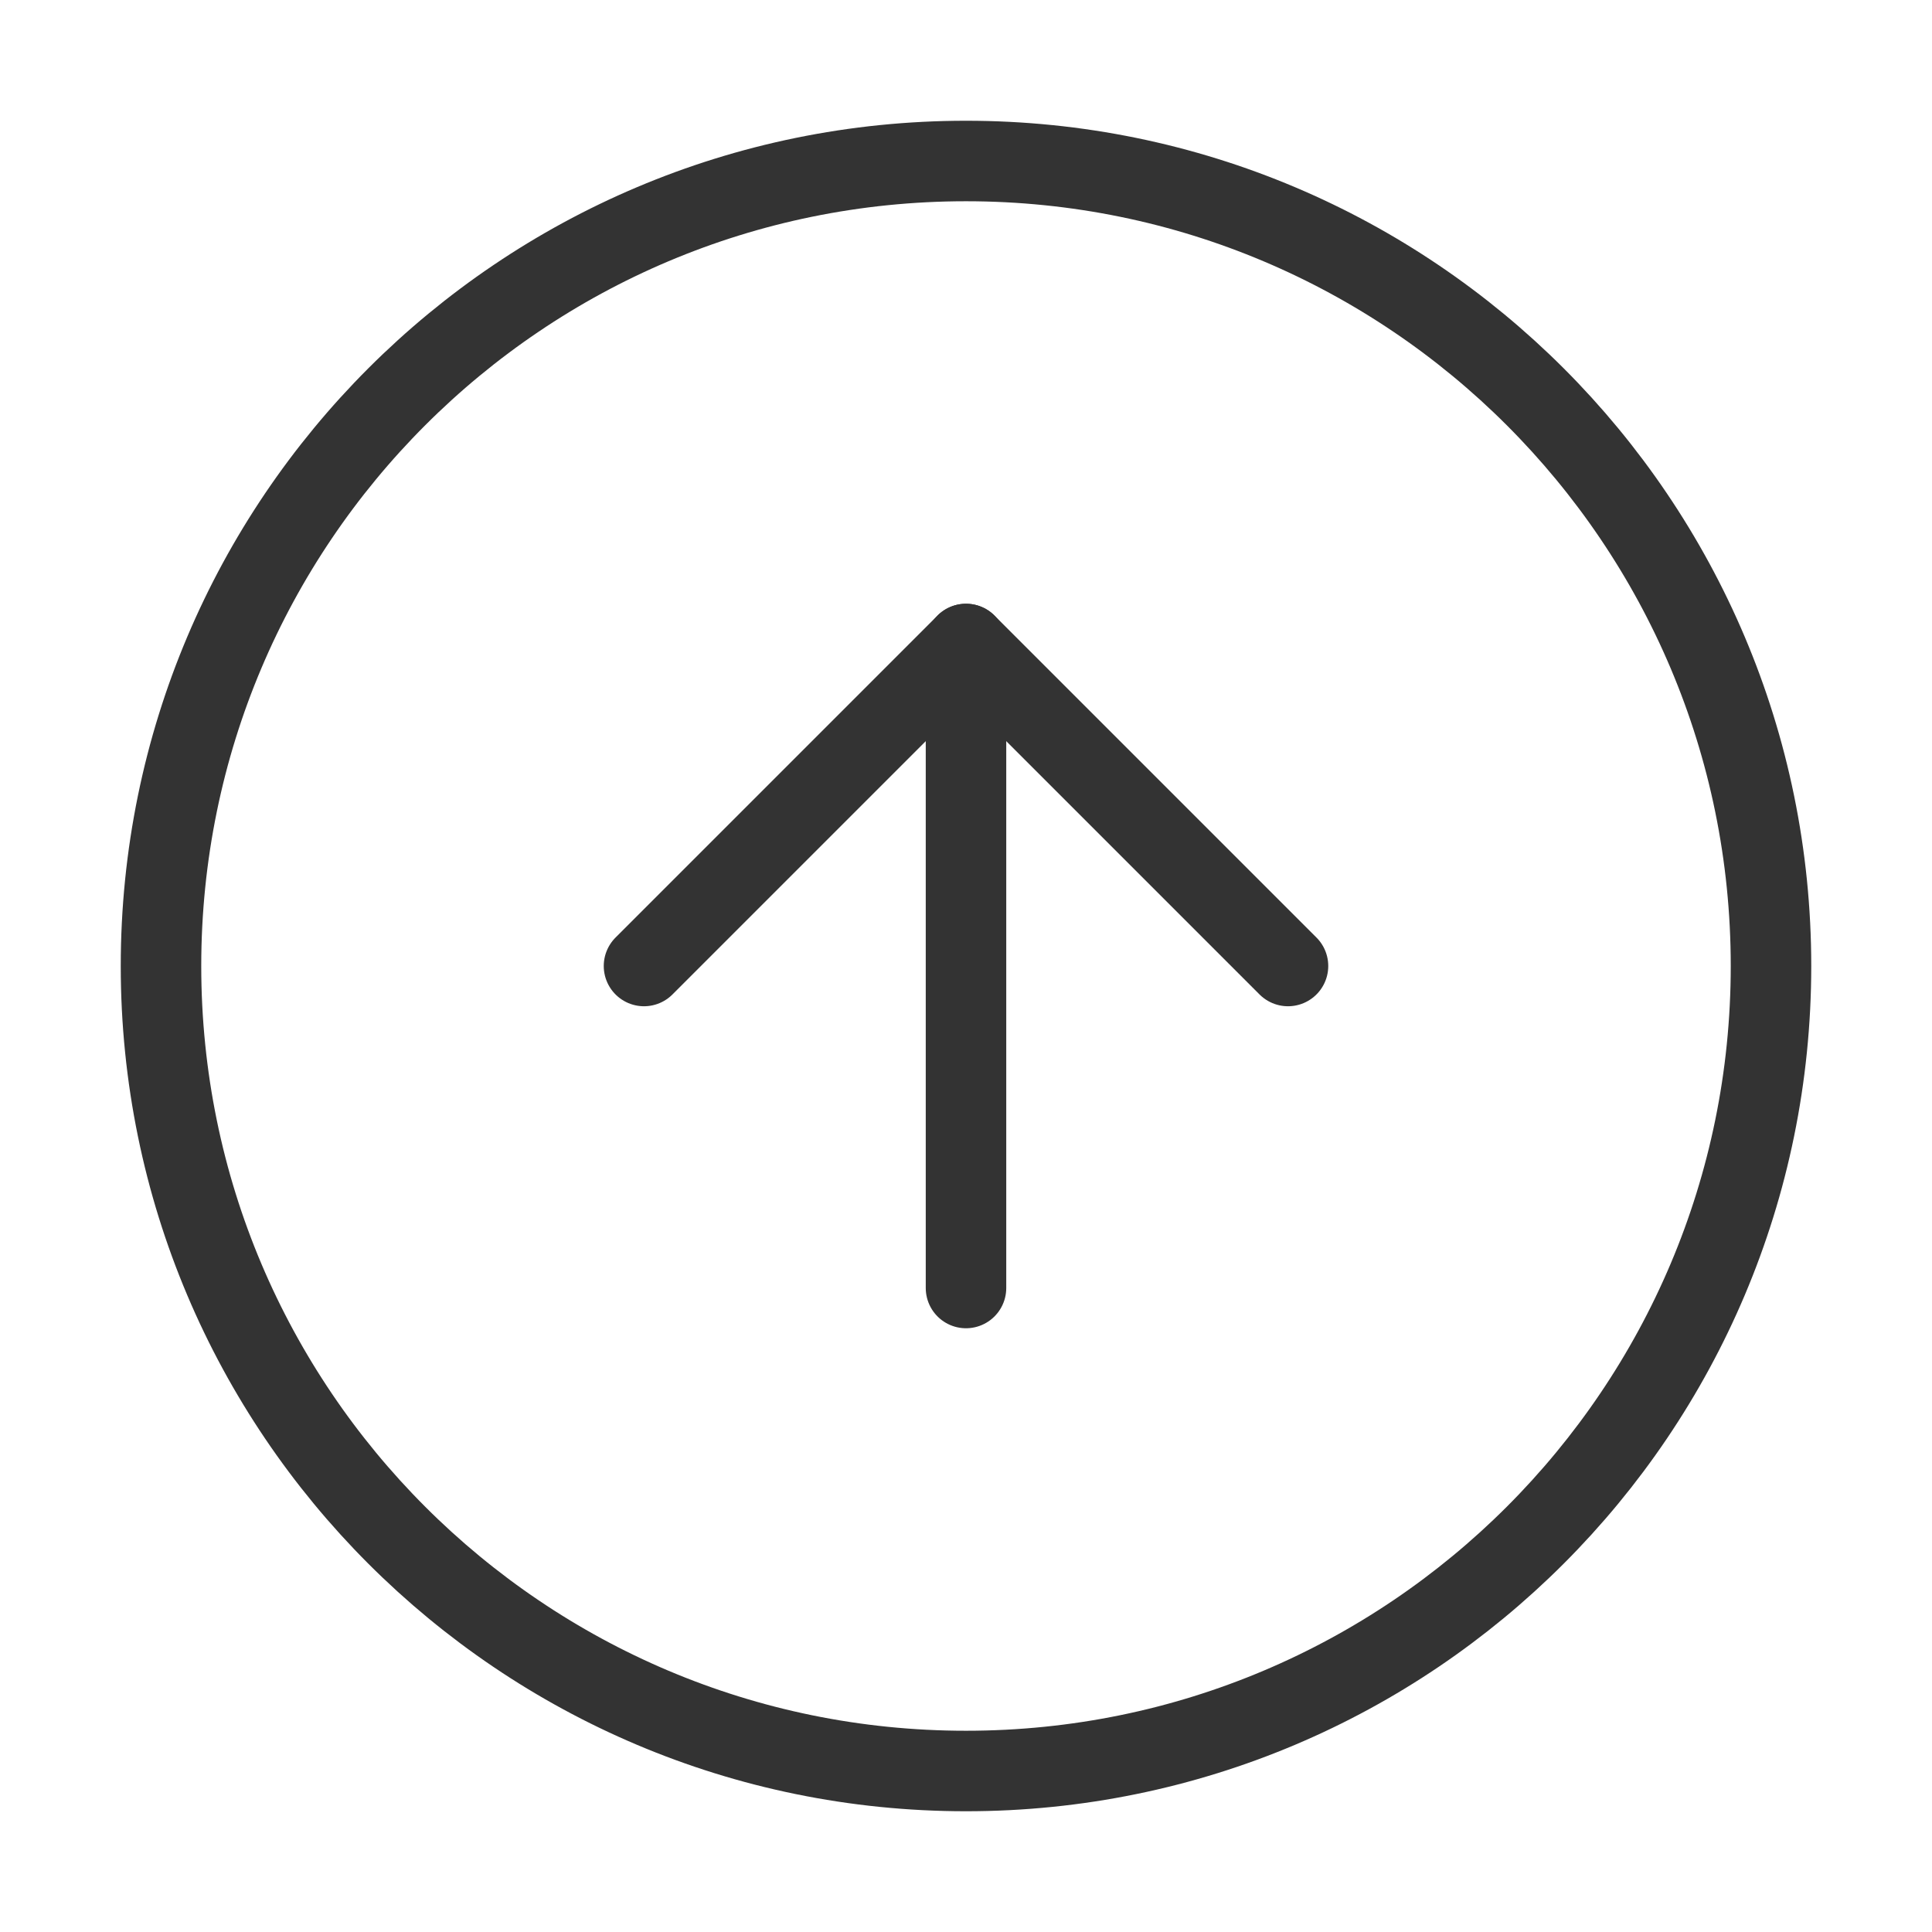 <svg width="48" height="48" viewBox="0 0 48 48" fill="none" xmlns="http://www.w3.org/2000/svg">
<path d="M24 44C35.046 44 44 35.046 44 24C44 12.954 35.046 4 24 4C12.954 4 4 12.954 4 24C4 35.046 12.954 44 24 44Z" stroke="#333333" stroke-width="2" stroke-linecap="round" stroke-linejoin="round"/>
<path d="M32 24L24 16L16 24" stroke="#333333" stroke-width="2" stroke-linecap="round" stroke-linejoin="round"/>
<path d="M24 32V16" stroke="#333333" stroke-width="2" stroke-linecap="round" stroke-linejoin="round"/>
</svg>
